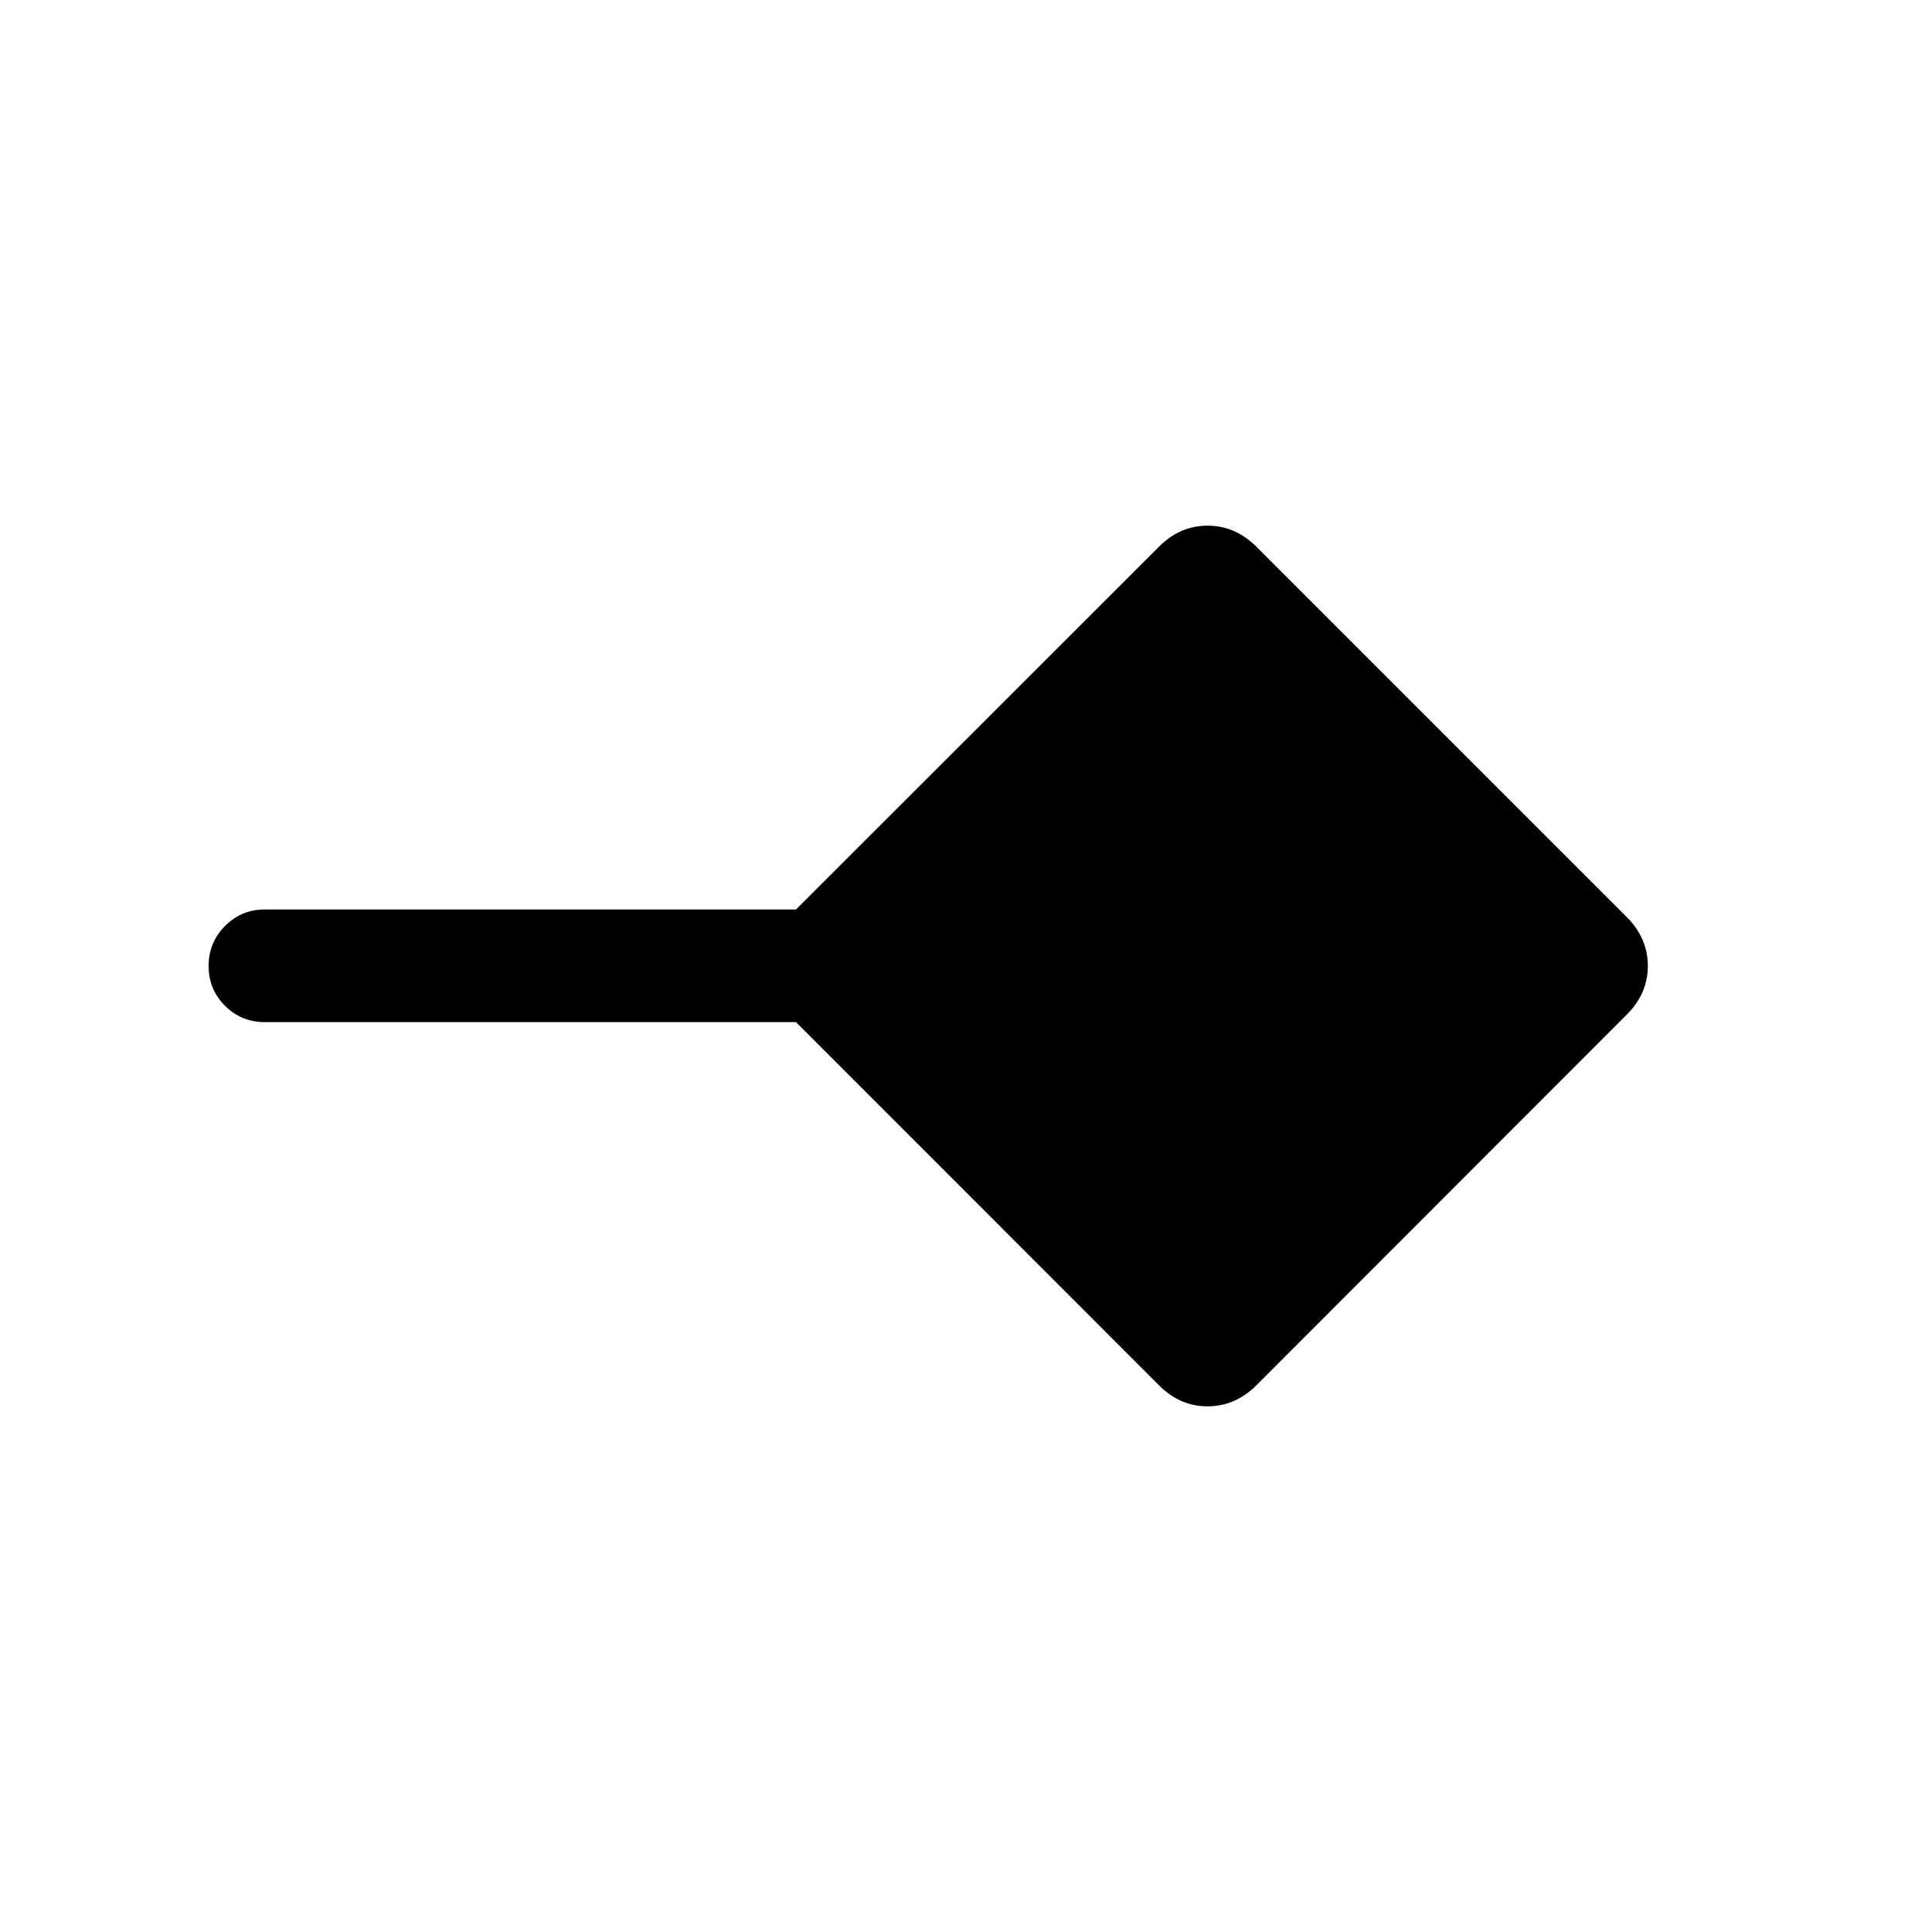 <svg xmlns="http://www.w3.org/2000/svg" height="24" viewBox="0 -960 960 960" width="24"><path d="M576.01-271.54 395.52-452.12H131.54q-11.64 0-19.76-8.12-8.12-8.13-8.12-19.77 0-11.64 8.12-19.85 8.12-8.22 19.76-8.22h263.98l180.49-180.39q10.34-10.33 24.01-10.33 13.67 0 24.17 10.34l184.27 184.27q10.34 10.5 10.34 24.17 0 13.67-10.34 24.03L624.19-271.54q-10.5 10.34-24.17 10.34-13.67 0-24.01-10.34Z"/></svg>